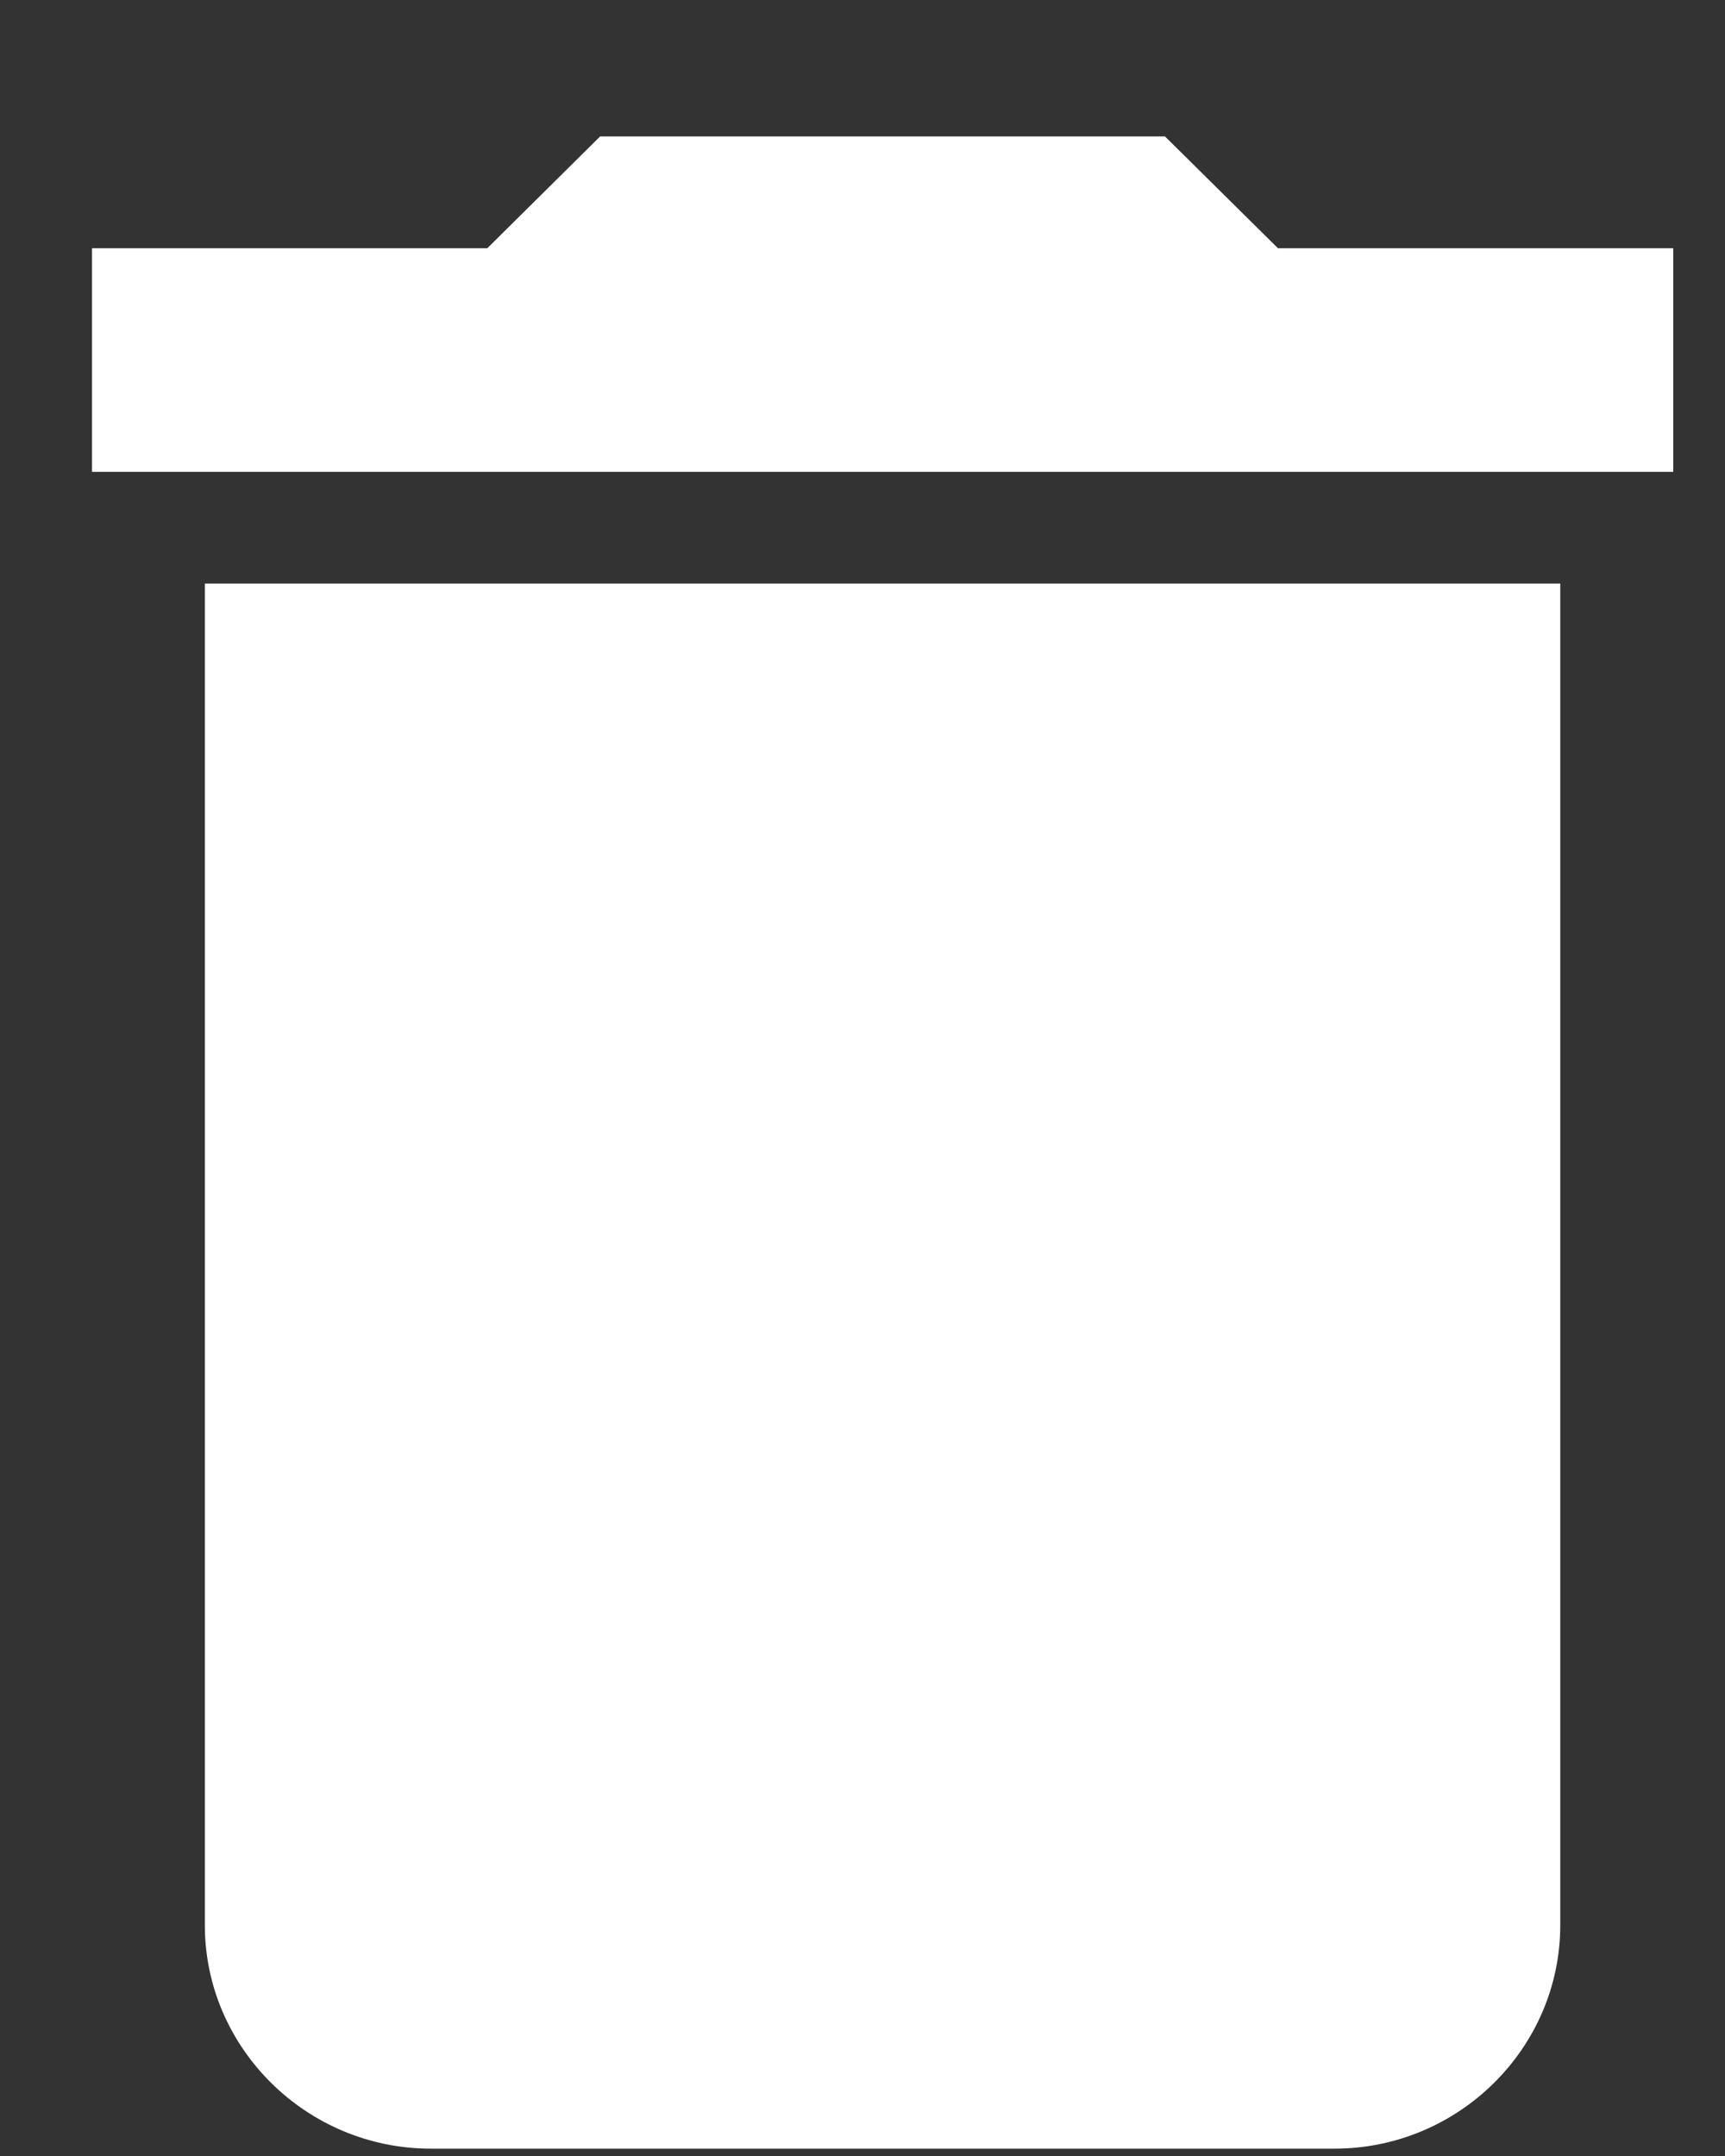 <svg width="12" height="15" viewBox="0 0 12 15" fill="none" xmlns="http://www.w3.org/2000/svg">
<rect x="0" y="0" width="12" height="15" fill="#333333" stroke="none"/>
<path d="M1.425 13.394C1.425 14.249 2.133 14.949 2.997 14.949H9.283C10.147 14.949 10.854 14.249 10.854 13.394V4.06H1.425V13.394ZM11.64 1.727H8.89L8.104 0.949H4.175L3.39 1.727H0.64V3.283H11.64V1.727Z" fill="white"/>
</svg>
